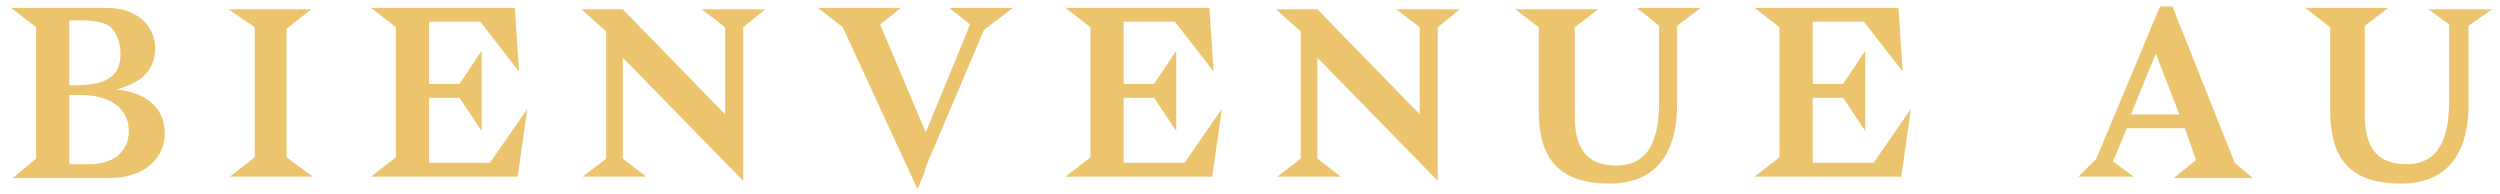 <svg width="193" height="15" viewBox="0 0 193 15" fill="none" xmlns="http://www.w3.org/2000/svg">
<path d="M2.788 12.249V2.102L0.865 0.607H4.176C4.176 0.607 6.313 0.607 8.235 0.607C10.585 0.607 11.974 1.995 11.974 3.704C11.974 5.093 11.333 6.268 8.983 6.909C11.013 7.122 12.722 8.084 12.722 10.327C12.722 12.036 11.333 13.745 8.449 13.745H0.972L2.788 12.249ZM5.351 1.568V6.588C7.274 6.588 9.304 6.481 9.304 4.131C9.304 3.17 8.876 2.209 8.235 1.888C7.488 1.568 6.633 1.568 5.565 1.568H5.351ZM5.351 7.443V12.677H6.954C8.449 12.677 9.944 11.929 9.944 10.113C9.944 8.404 8.556 7.336 6.206 7.336H5.351V7.443Z" fill="#EBC46D"/>
<path d="M22.122 2.209V12.143L24.151 13.638H17.742L19.665 12.143V2.102L17.635 0.714H24.044L22.122 2.209Z" fill="#EBC46D"/>
<path d="M37.076 1.675H33.124V6.481H35.474L37.183 3.918V10.113L35.474 7.549H33.124V12.57H37.824L40.708 8.404L39.96 13.638H28.637L30.56 12.142V2.102L28.637 0.607H39.746L40.067 5.52L37.076 1.675Z" fill="#EBC46D"/>
<path d="M57.371 2.102V13.958L48.078 4.452V12.249L49.894 13.638H44.98L46.796 12.249V2.423L44.873 0.714H48.078L55.983 8.831V2.102L54.167 0.714H59.08L57.371 2.102Z" fill="#EBC46D"/>
<path d="M75.957 2.316L71.471 12.89L71.364 13.317L70.83 14.599L65.062 2.102L63.139 0.607H69.548L67.946 1.888L71.471 10.22L74.889 1.888L73.287 0.607H78.2L75.957 2.316Z" fill="#EBC46D"/>
<path d="M90.698 1.675H86.746V6.481H89.096L90.805 3.918V10.113L89.096 7.549H86.746V12.57H91.445L94.33 8.404L93.582 13.638H82.259L84.182 12.142V2.102L82.259 0.607H93.368L93.689 5.52L90.698 1.675Z" fill="#EBC46D"/>
<path d="M110.993 2.102V13.958L101.7 4.452V12.249L103.516 13.638H98.602L100.418 12.249V2.423L98.496 0.714H101.7L109.605 8.831V2.102L107.789 0.714H112.702L110.993 2.102Z" fill="#EBC46D"/>
<path d="M129.472 1.995V8.084C129.472 11.074 128.404 14.172 124.238 14.172C119.966 14.172 118.791 11.822 118.791 8.511V2.102L116.975 0.714H123.384L121.568 2.102V8.938C121.568 11.074 122.209 12.783 124.772 12.783C126.802 12.783 128.084 11.502 128.084 7.87V1.995L126.375 0.607H131.288L129.472 1.995Z" fill="#EBC46D"/>
<path d="M143.893 1.675H139.94V6.481H142.29L143.999 3.918V10.113L142.29 7.549H139.94V12.57H144.64L147.524 8.404L146.777 13.638H135.454L137.377 12.142V2.102L135.454 0.607H146.563L146.883 5.52L143.893 1.675Z" fill="#EBC46D"/>
<path d="M161.838 12.249L166.751 0.5H167.713L172.52 12.57L173.908 13.745H167.82L169.529 12.356L168.674 9.899H164.188L163.12 12.463L164.722 13.638H160.449L161.838 12.249ZM164.508 8.831H168.247L166.431 4.132L164.508 8.831Z" fill="#EBC46D"/>
<path d="M190.572 1.995V8.084C190.572 11.074 189.504 14.172 185.338 14.172C181.065 14.172 179.89 11.822 179.89 8.511V2.102L177.967 0.607H184.376L182.56 1.995V8.831C182.56 10.967 183.201 12.677 185.765 12.677C187.794 12.677 189.076 11.395 189.076 7.763V1.888L187.474 0.714H192.388L190.572 1.995Z" fill="#EBC46D"/>
</svg>
